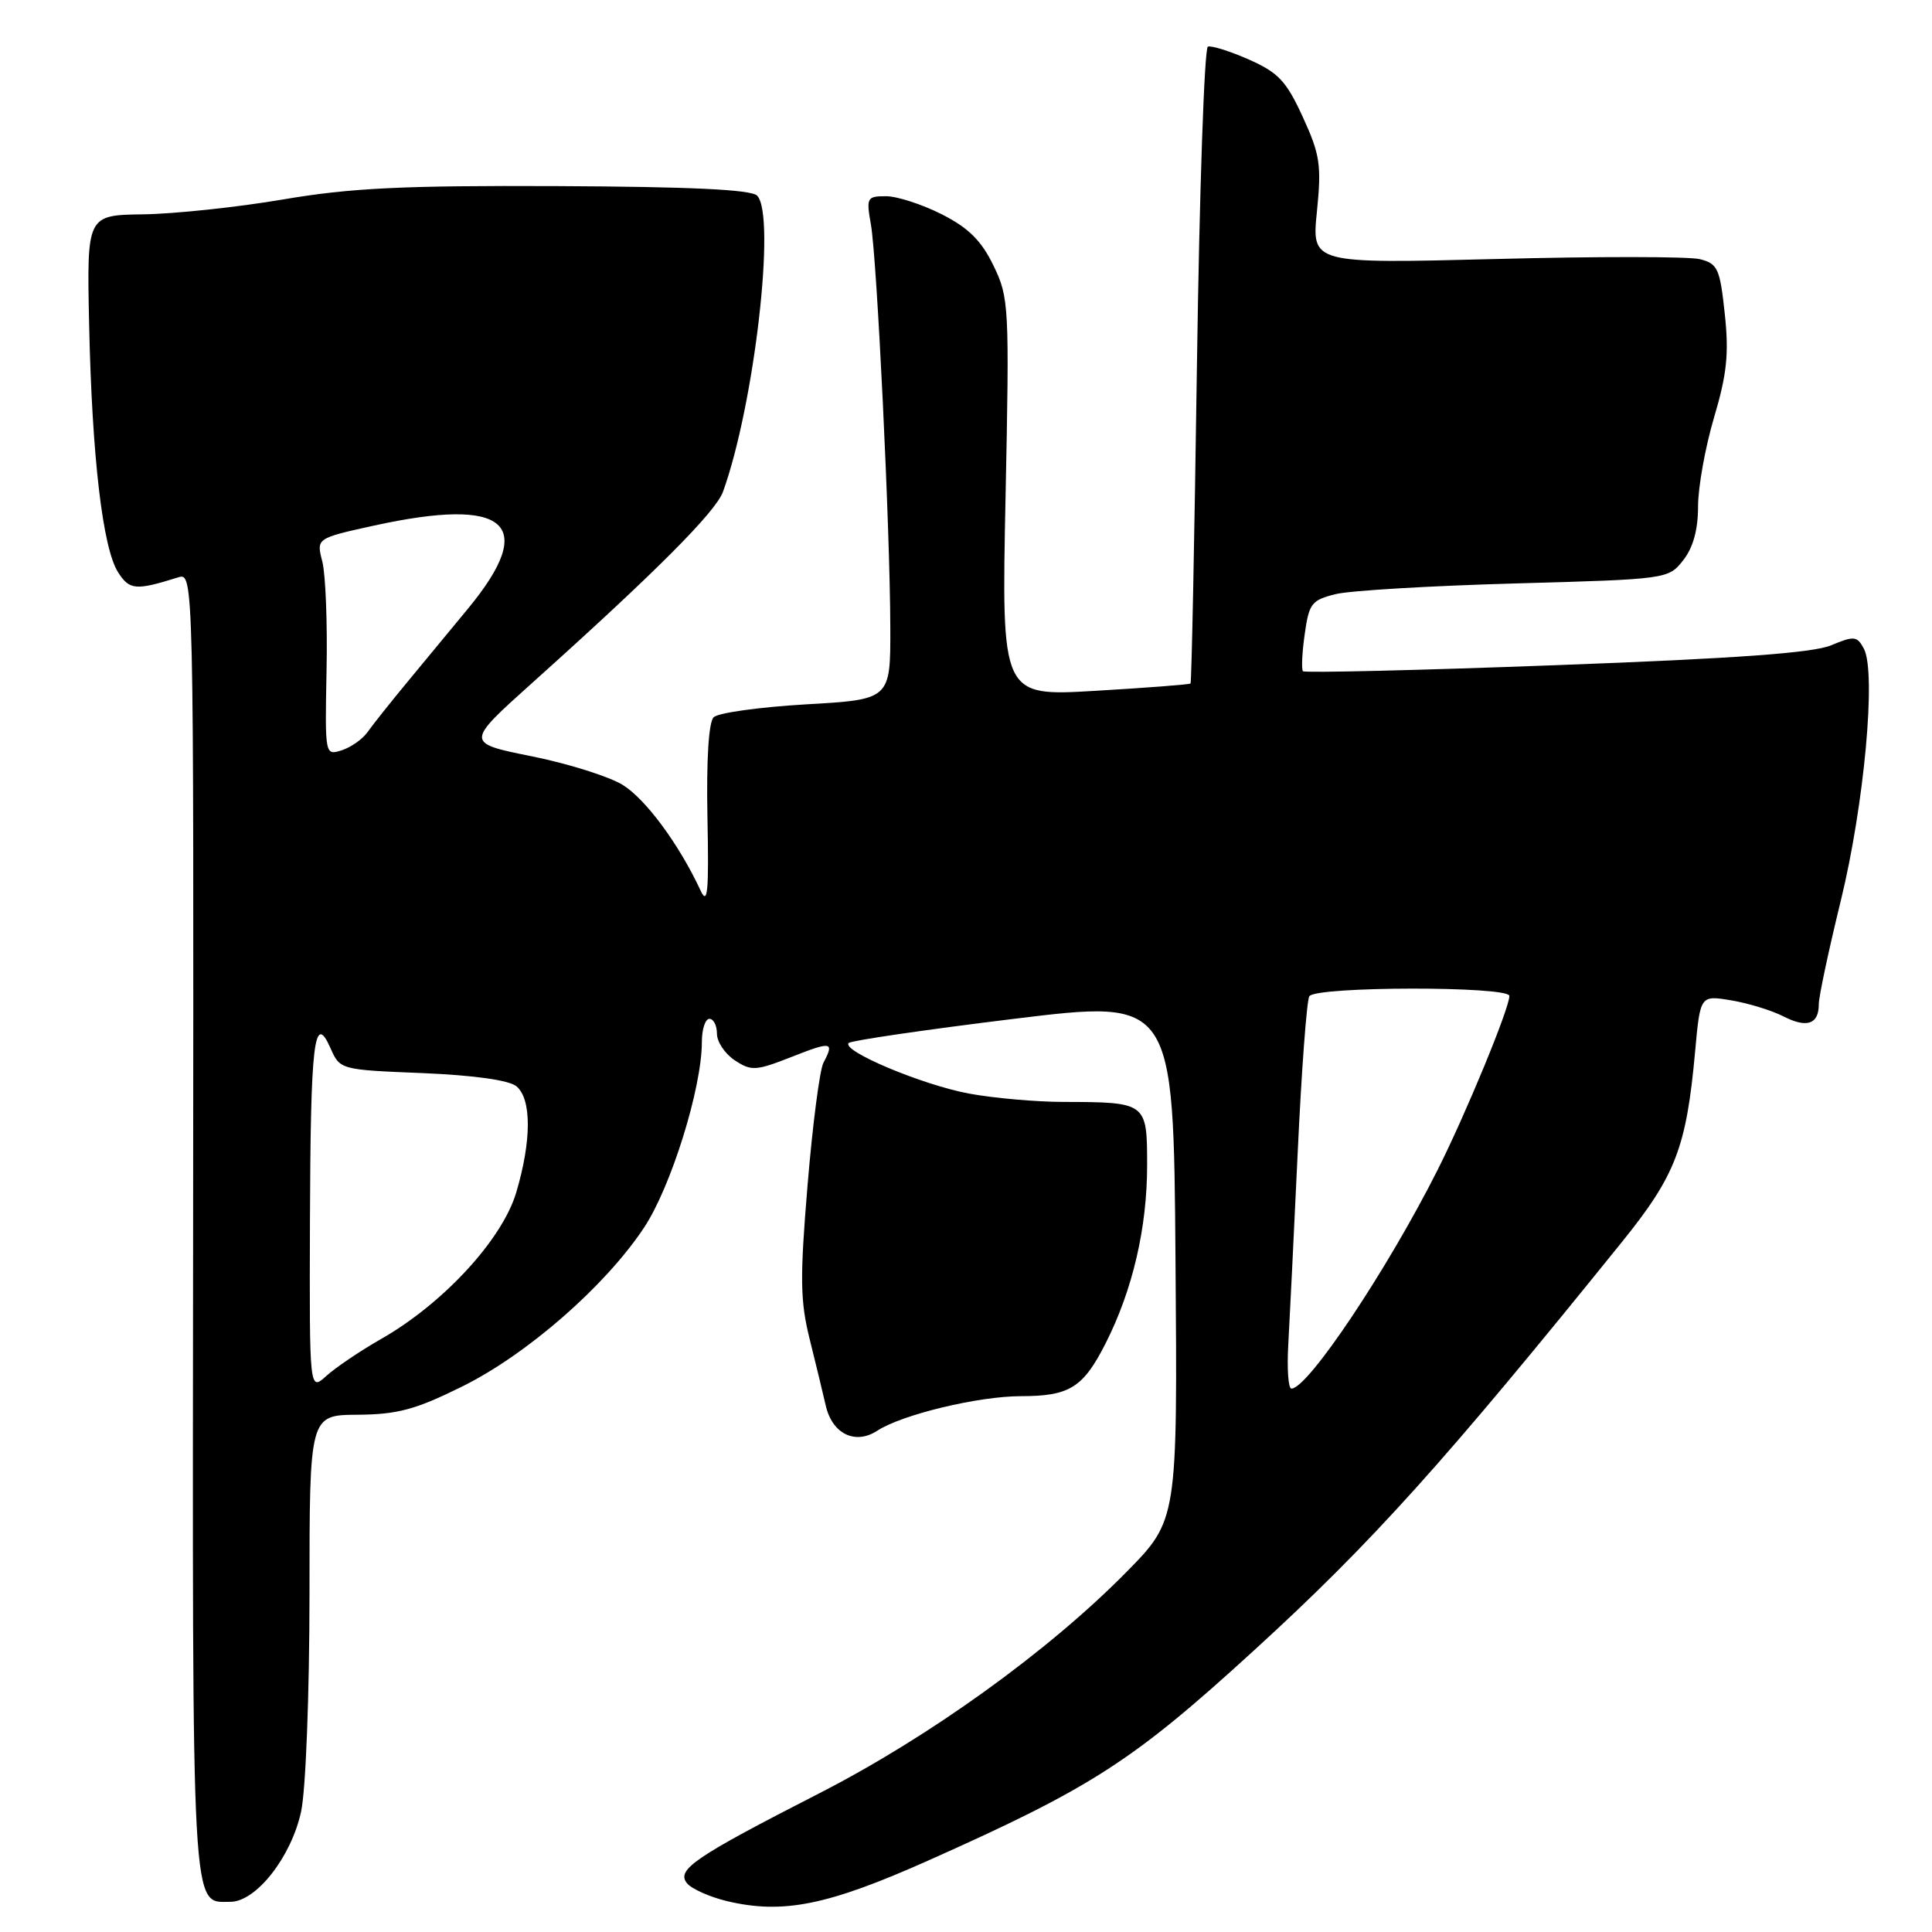 <?xml version="1.0" encoding="UTF-8" standalone="no"?>
<!DOCTYPE svg PUBLIC "-//W3C//DTD SVG 1.1//EN" "http://www.w3.org/Graphics/SVG/1.1/DTD/svg11.dtd" >
<svg xmlns="http://www.w3.org/2000/svg" xmlns:xlink="http://www.w3.org/1999/xlink" version="1.1" viewBox="0 0 256 256">
 <g >
 <path fill="currentColor"
d=" M 123.00 246.53 C 144.72 236.84 150.11 233.36 166.18 218.67 C 181.73 204.47 191.41 193.71 214.97 164.50 C 222.03 155.75 223.46 152.01 224.61 139.35 C 225.29 131.87 225.29 131.87 229.39 132.55 C 231.65 132.93 234.75 133.88 236.28 134.66 C 239.42 136.27 241.00 135.73 241.00 133.06 C 241.00 132.06 242.31 125.90 243.91 119.37 C 247.02 106.66 248.64 89.06 246.97 85.95 C 246.07 84.27 245.69 84.23 242.62 85.51 C 240.21 86.52 229.94 87.26 206.15 88.14 C 187.94 88.82 172.86 89.18 172.65 88.94 C 172.43 88.70 172.53 86.49 172.88 84.04 C 173.45 79.95 173.79 79.51 177.00 78.72 C 178.93 78.25 189.62 77.62 200.78 77.31 C 220.93 76.75 221.07 76.73 223.03 74.24 C 224.35 72.56 225.00 70.20 225.00 67.12 C 225.00 64.58 225.95 59.27 227.12 55.32 C 228.83 49.57 229.11 46.84 228.54 41.57 C 227.90 35.58 227.61 34.94 225.24 34.34 C 223.80 33.98 211.64 33.97 198.22 34.32 C 173.80 34.94 173.80 34.94 174.50 28.02 C 175.12 21.87 174.91 20.48 172.63 15.51 C 170.45 10.75 169.39 9.62 165.49 7.89 C 162.97 6.78 160.52 6.01 160.05 6.18 C 159.58 6.36 158.93 25.36 158.60 48.42 C 158.27 71.47 157.89 90.44 157.75 90.57 C 157.61 90.70 151.92 91.14 145.10 91.54 C 132.70 92.27 132.70 92.27 133.24 65.93 C 133.76 40.49 133.70 39.44 131.64 35.19 C 130.03 31.87 128.33 30.19 124.78 28.39 C 122.19 27.08 118.87 26.00 117.40 26.00 C 114.87 26.00 114.77 26.19 115.40 29.75 C 116.21 34.39 117.94 70.10 117.97 83.10 C 118.00 92.69 118.00 92.69 106.81 93.33 C 100.66 93.69 95.15 94.45 94.56 95.04 C 93.90 95.70 93.59 100.70 93.74 108.30 C 93.94 118.20 93.77 120.03 92.83 118.00 C 89.99 111.89 85.57 105.90 82.52 104.01 C 80.71 102.89 75.27 101.18 70.44 100.21 C 61.66 98.44 61.66 98.44 70.54 90.47 C 86.85 75.84 94.83 67.84 95.80 65.16 C 99.96 53.66 102.86 28.46 100.32 25.92 C 99.52 25.12 91.52 24.74 73.83 24.66 C 53.29 24.57 46.42 24.91 37.50 26.43 C 31.45 27.46 23.12 28.34 19.00 28.40 C 11.50 28.50 11.50 28.50 11.81 43.00 C 12.19 60.55 13.61 72.69 15.66 75.85 C 17.17 78.20 17.99 78.26 23.59 76.51 C 25.67 75.85 25.67 75.85 25.59 162.27 C 25.49 255.20 25.32 252.00 30.52 252.00 C 33.94 252.00 38.61 246.04 39.90 240.03 C 40.52 237.12 41.00 224.64 41.01 211.20 C 41.01 187.50 41.01 187.50 47.39 187.46 C 52.68 187.42 55.05 186.78 61.20 183.74 C 69.80 179.50 80.20 170.42 85.33 162.68 C 88.91 157.30 93.00 144.17 93.00 138.08 C 93.00 136.39 93.45 135.00 94.00 135.00 C 94.55 135.00 95.00 135.89 95.00 136.98 C 95.00 138.06 96.07 139.65 97.38 140.51 C 99.56 141.94 100.17 141.90 104.88 140.05 C 110.20 137.95 110.59 138.02 109.11 140.82 C 108.62 141.74 107.67 149.03 107.01 157.00 C 105.98 169.38 106.02 172.38 107.30 177.50 C 108.12 180.80 109.07 184.72 109.41 186.22 C 110.26 189.99 113.31 191.49 116.24 189.58 C 119.51 187.44 129.65 185.00 135.28 185.00 C 141.72 185.00 143.53 183.87 146.51 177.98 C 150.08 170.93 152.00 162.69 152.00 154.41 C 152.00 146.07 151.95 146.04 140.93 146.01 C 137.32 146.01 131.70 145.51 128.43 144.91 C 122.24 143.77 111.44 139.23 112.46 138.20 C 112.79 137.88 122.61 136.44 134.28 135.01 C 155.50 132.41 155.50 132.41 155.76 166.92 C 156.03 201.42 156.03 201.42 149.26 208.30 C 138.96 218.76 123.21 230.12 108.58 237.61 C 91.97 246.11 89.55 247.76 91.05 249.56 C 91.67 250.30 94.05 251.36 96.34 251.91 C 103.74 253.67 109.69 252.47 123.00 246.53 Z  M 41.07 161.92 C 41.15 138.02 41.62 133.99 43.79 138.88 C 45.05 141.74 45.09 141.75 55.96 142.19 C 62.83 142.48 67.45 143.13 68.43 143.94 C 70.45 145.62 70.44 151.15 68.41 157.99 C 66.56 164.24 58.72 172.74 50.50 177.42 C 47.75 178.99 44.49 181.19 43.25 182.31 C 41.00 184.35 41.00 184.35 41.07 161.92 Z  M 170.70 178.25 C 170.88 175.09 171.44 163.62 171.95 152.76 C 172.45 141.91 173.15 132.57 173.49 132.01 C 174.31 130.68 200.00 130.65 200.00 131.97 C 200.00 133.61 194.22 147.62 190.48 155.04 C 183.82 168.26 173.30 184.00 171.12 184.00 C 170.71 184.00 170.52 181.41 170.70 178.25 Z  M 43.27 88.81 C 43.40 82.59 43.14 76.11 42.71 74.41 C 41.91 71.33 41.91 71.33 49.48 69.66 C 67.21 65.77 71.32 69.37 62.01 80.65 C 59.81 83.32 56.19 87.69 53.97 90.38 C 51.75 93.06 49.39 96.03 48.72 96.98 C 48.05 97.94 46.50 99.03 45.27 99.42 C 43.06 100.12 43.05 100.09 43.27 88.81 Z "/>
</g>
</svg>